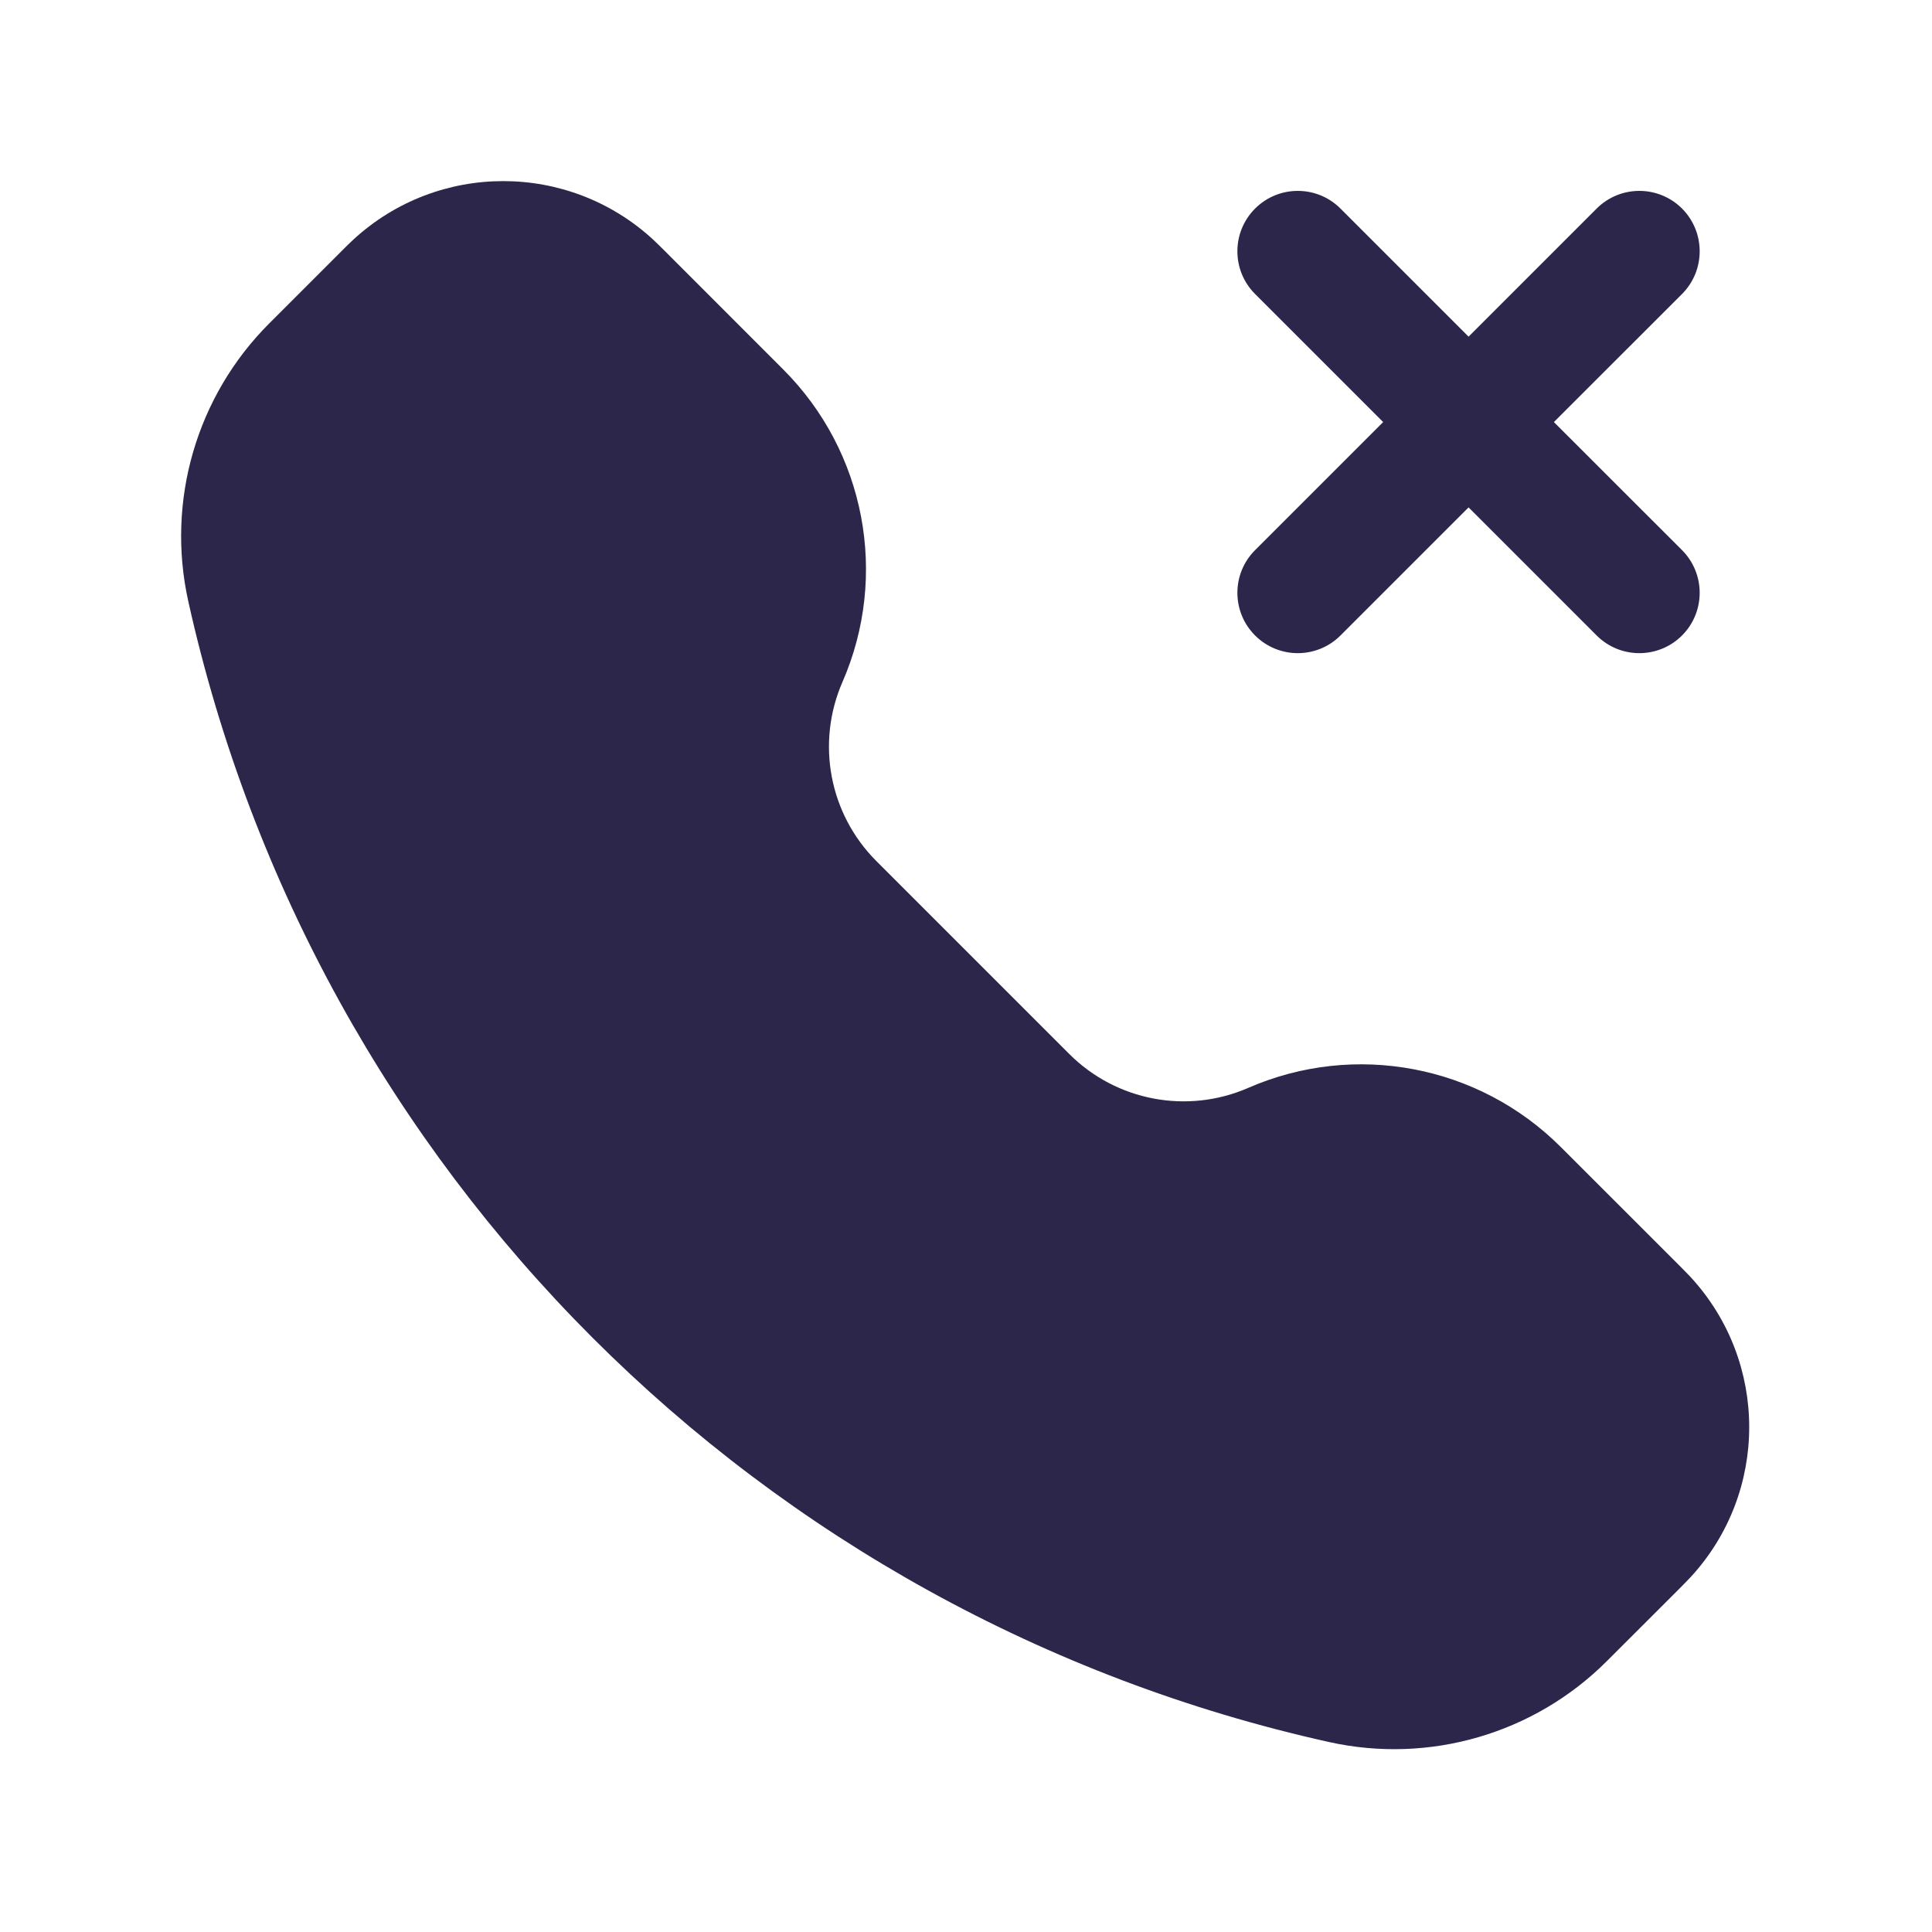 <svg xmlns="http://www.w3.org/2000/svg" width="24" height="24" viewBox="0 0 24 24">
  <defs/>
  <path fill="#2D264B" d="M8.112,2.975 C7.06,2.008 5.443,2.008 4.391,2.975 C4.347,3.015 4.301,3.061 4.242,3.12 L3.344,4.018 C2.441,4.921 2.062,6.223 2.339,7.47 C3.911,14.544 9.436,20.068 16.509,21.64 C17.756,21.917 19.058,21.538 19.961,20.635 L20.859,19.738 C20.918,19.678 20.964,19.632 21.004,19.589 C21.971,18.537 21.971,16.919 21.004,15.867 C20.964,15.824 20.918,15.778 20.859,15.718 L19.389,14.249 C18.369,13.229 16.829,12.937 15.506,13.514 C14.749,13.844 13.867,13.677 13.283,13.093 L10.886,10.696 C10.302,10.112 10.135,9.23 10.465,8.473 C11.042,7.15 10.75,5.61 9.73,4.59 L8.261,3.12 C8.201,3.061 8.155,3.015 8.112,2.975 Z"/>
  <path fill="#2D264B" d="M20.895,3.652 C21.187,3.359 21.187,2.884 20.895,2.591 C20.602,2.298 20.127,2.298 19.834,2.591 L18.243,4.182 L16.652,2.591 C16.359,2.298 15.884,2.298 15.591,2.591 C15.298,2.884 15.298,3.359 15.591,3.652 L17.182,5.243 L15.591,6.834 C15.298,7.127 15.298,7.601 15.591,7.894 C15.884,8.187 16.359,8.187 16.652,7.894 L18.243,6.303 L19.834,7.894 C20.127,8.187 20.602,8.187 20.895,7.894 C21.187,7.601 21.187,7.127 20.895,6.834 L19.303,5.243 L20.895,3.652 Z"/>
</svg>

